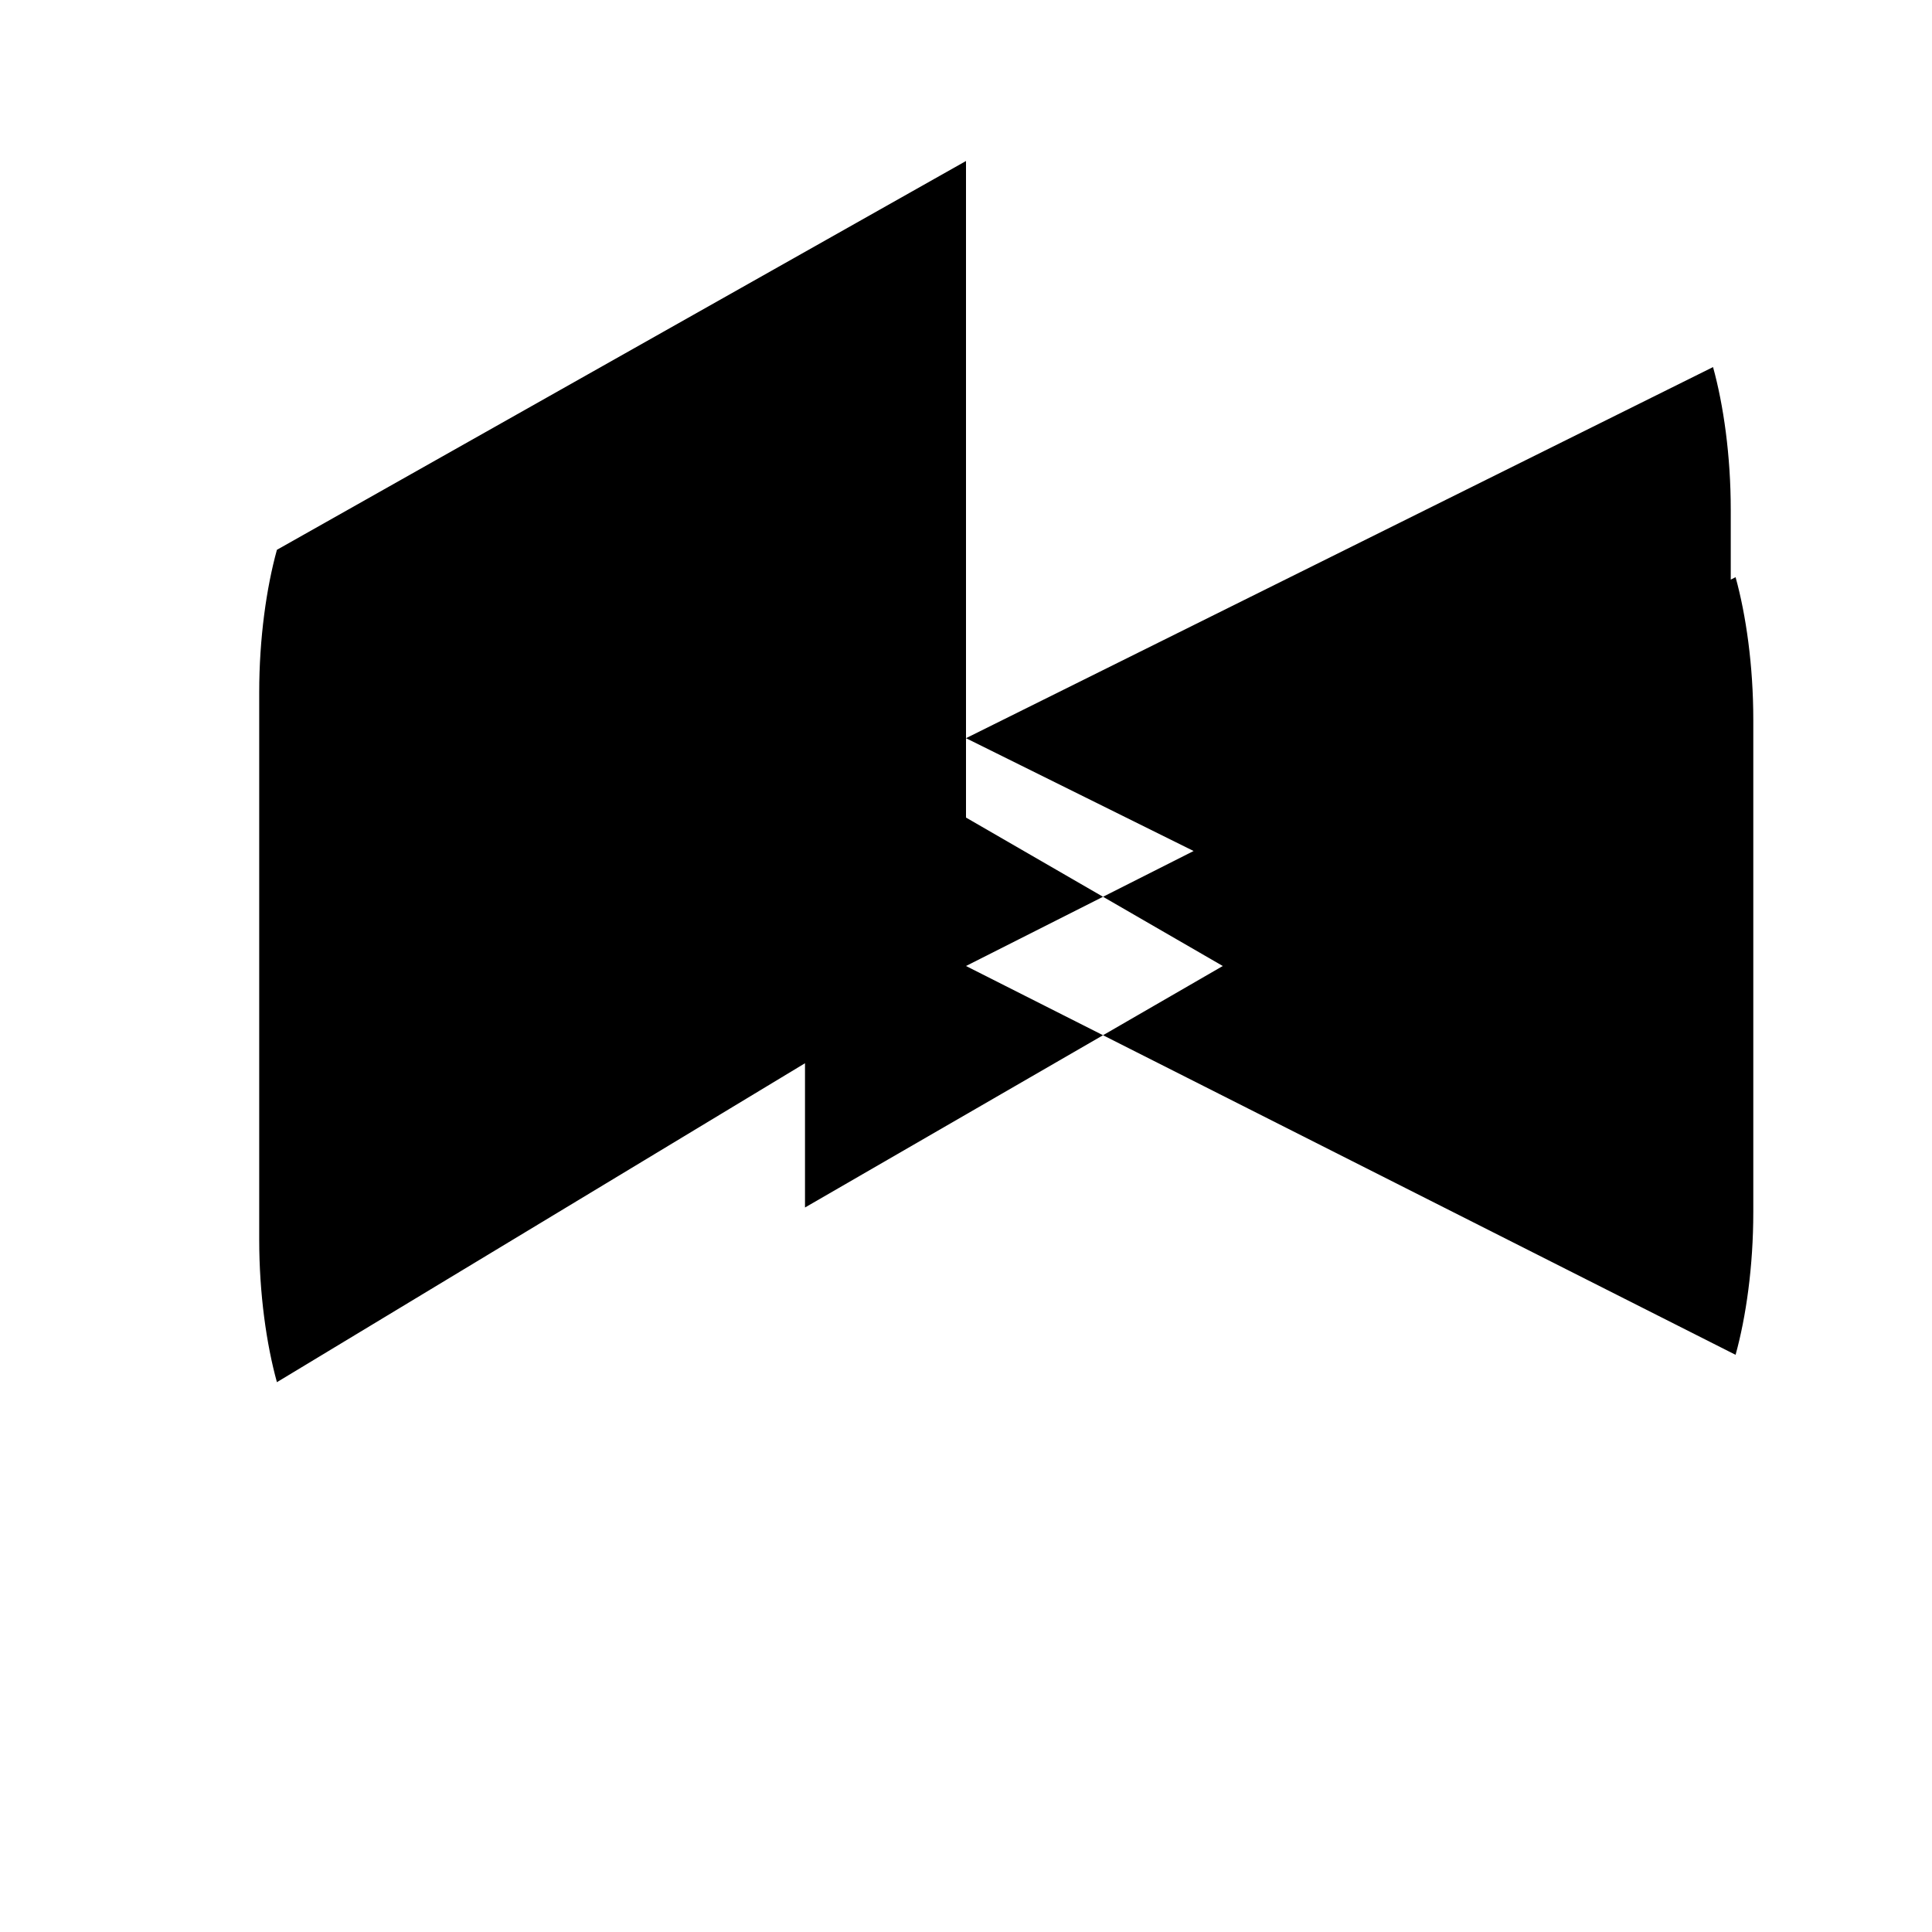 <svg viewBox="0 0 24 24" xmlns="http://www.w3.org/2000/svg">
  <path fill="currentColor" d="M10 15l5.19-3L10 9v6m11.56-7.83c.13.47.22 1.1.22 1.77v6.12c0 .67-.09 1.3-.22 1.77L12 12l9.56-4.83zM21.5 12c0 .67-.09 1.3-.22 1.77L12 9.17l9.28-4.61c.13.47.22 1.1.22 1.77v5.34zM12 2L3.44 6.83c-.13.47-.22 1.1-.22 1.77v6.8c0 .67.09 1.3.22 1.77L12 12V2z"/>
</svg>
